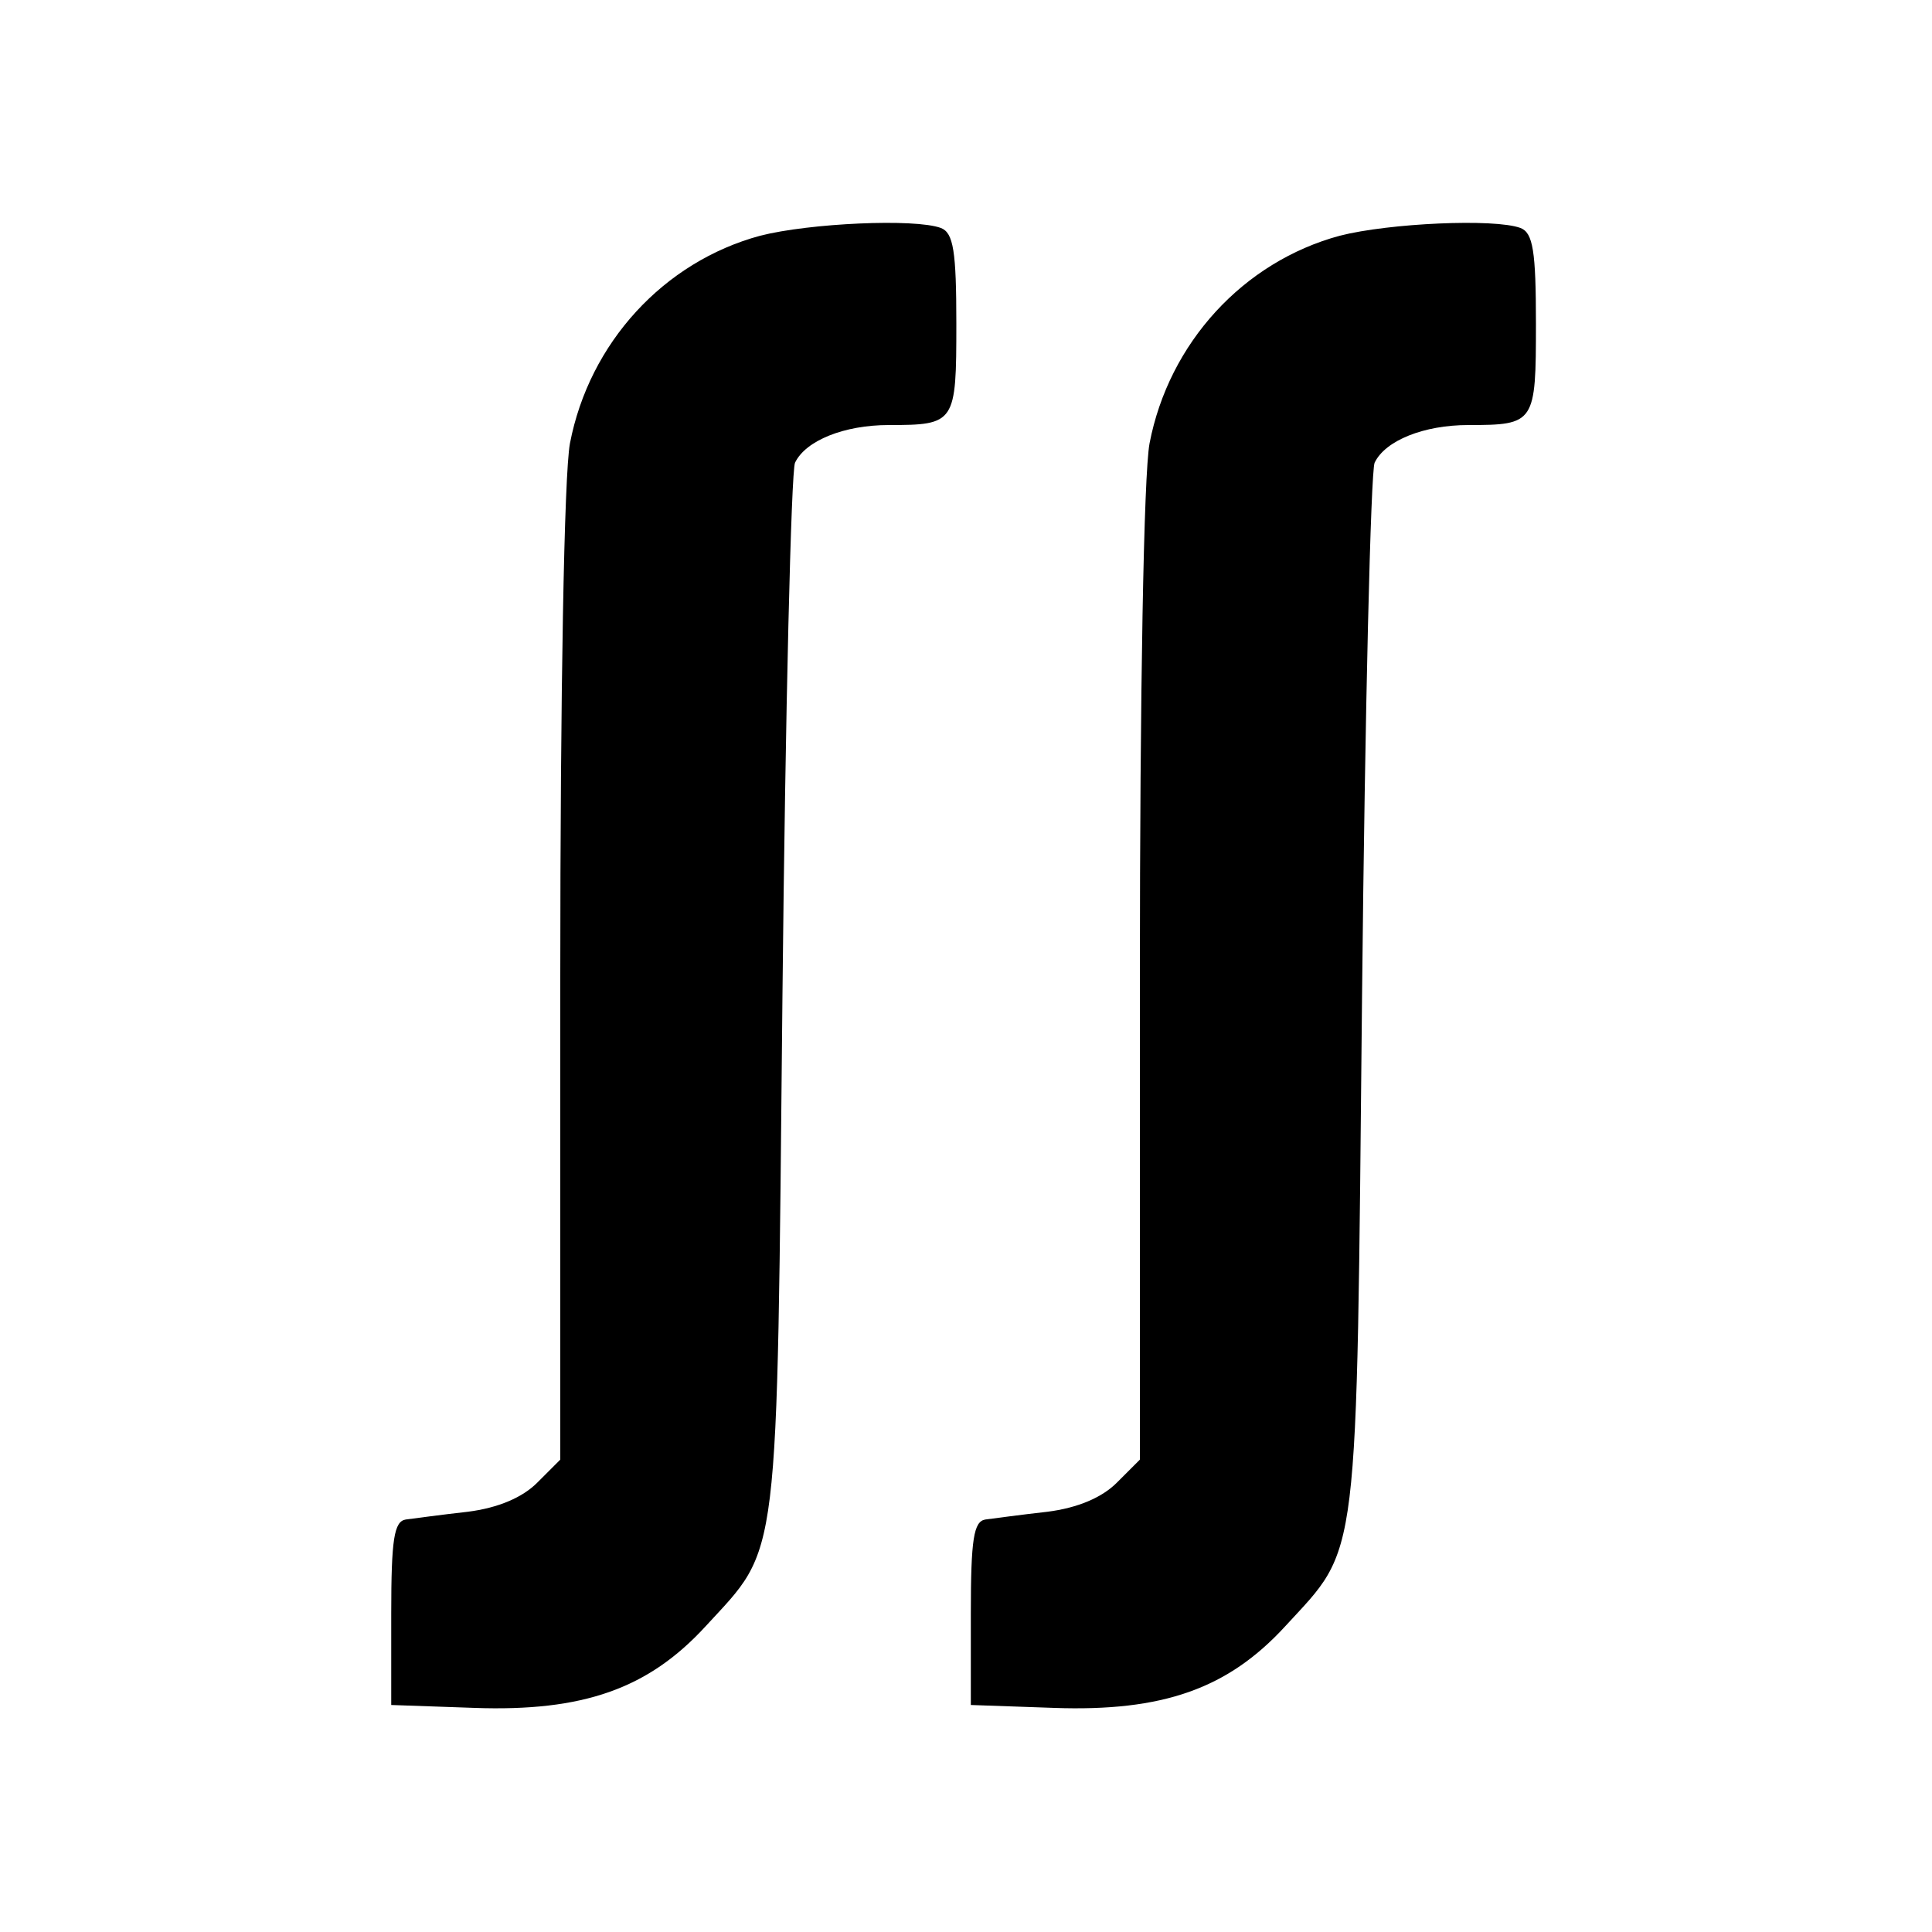 <?xml version="1.0" standalone="no"?>
<!DOCTYPE svg PUBLIC "-//W3C//DTD SVG 20010904//EN"
 "http://www.w3.org/TR/2001/REC-SVG-20010904/DTD/svg10.dtd">
<svg version="1.0" xmlns="http://www.w3.org/2000/svg"
 width="200pt" height="200pt" viewBox="0 0 200 200"
 preserveAspectRatio="xMidYMid meet">

<g transform="translate(0,200) scale(0.1,-0.1)"
fill="#000000" stroke="none">
<path d="M787 1756 c-100 -27 -177 -111 -197 -215 -6 -32 -10 -257 -10 -553
l0 -499 -24 -24 c-15 -15 -40 -26 -72 -30 -27 -3 -56 -7 -64 -8 -12 -2 -15
-20 -15 -97 l0 -95 86 -3 c113 -4 180 20 239 84 78 85 74 55 80 654 3 294 9
542 13 551 11 23 51 39 97 39 69 0 70 2 70 105 0 75 -3 94 -16 99 -27 10 -136
5 -187 -8z"/>
<path d="M1387 1756 c-100 -27 -177 -111 -197 -215 -6 -32 -10 -257 -10 -553
l0 -499 -24 -24 c-15 -15 -40 -26 -72 -30 -27 -3 -56 -7 -64 -8 -12 -2 -15
-20 -15 -97 l0 -95 86 -3 c113 -4 180 20 239 84 78 85 74 55 80 654 3 294 9
542 13 551 11 23 51 39 97 39 69 0 70 2 70 105 0 75 -3 94 -16 99 -27 10 -136
5 -187 -8z"/>
</g>
</svg>
